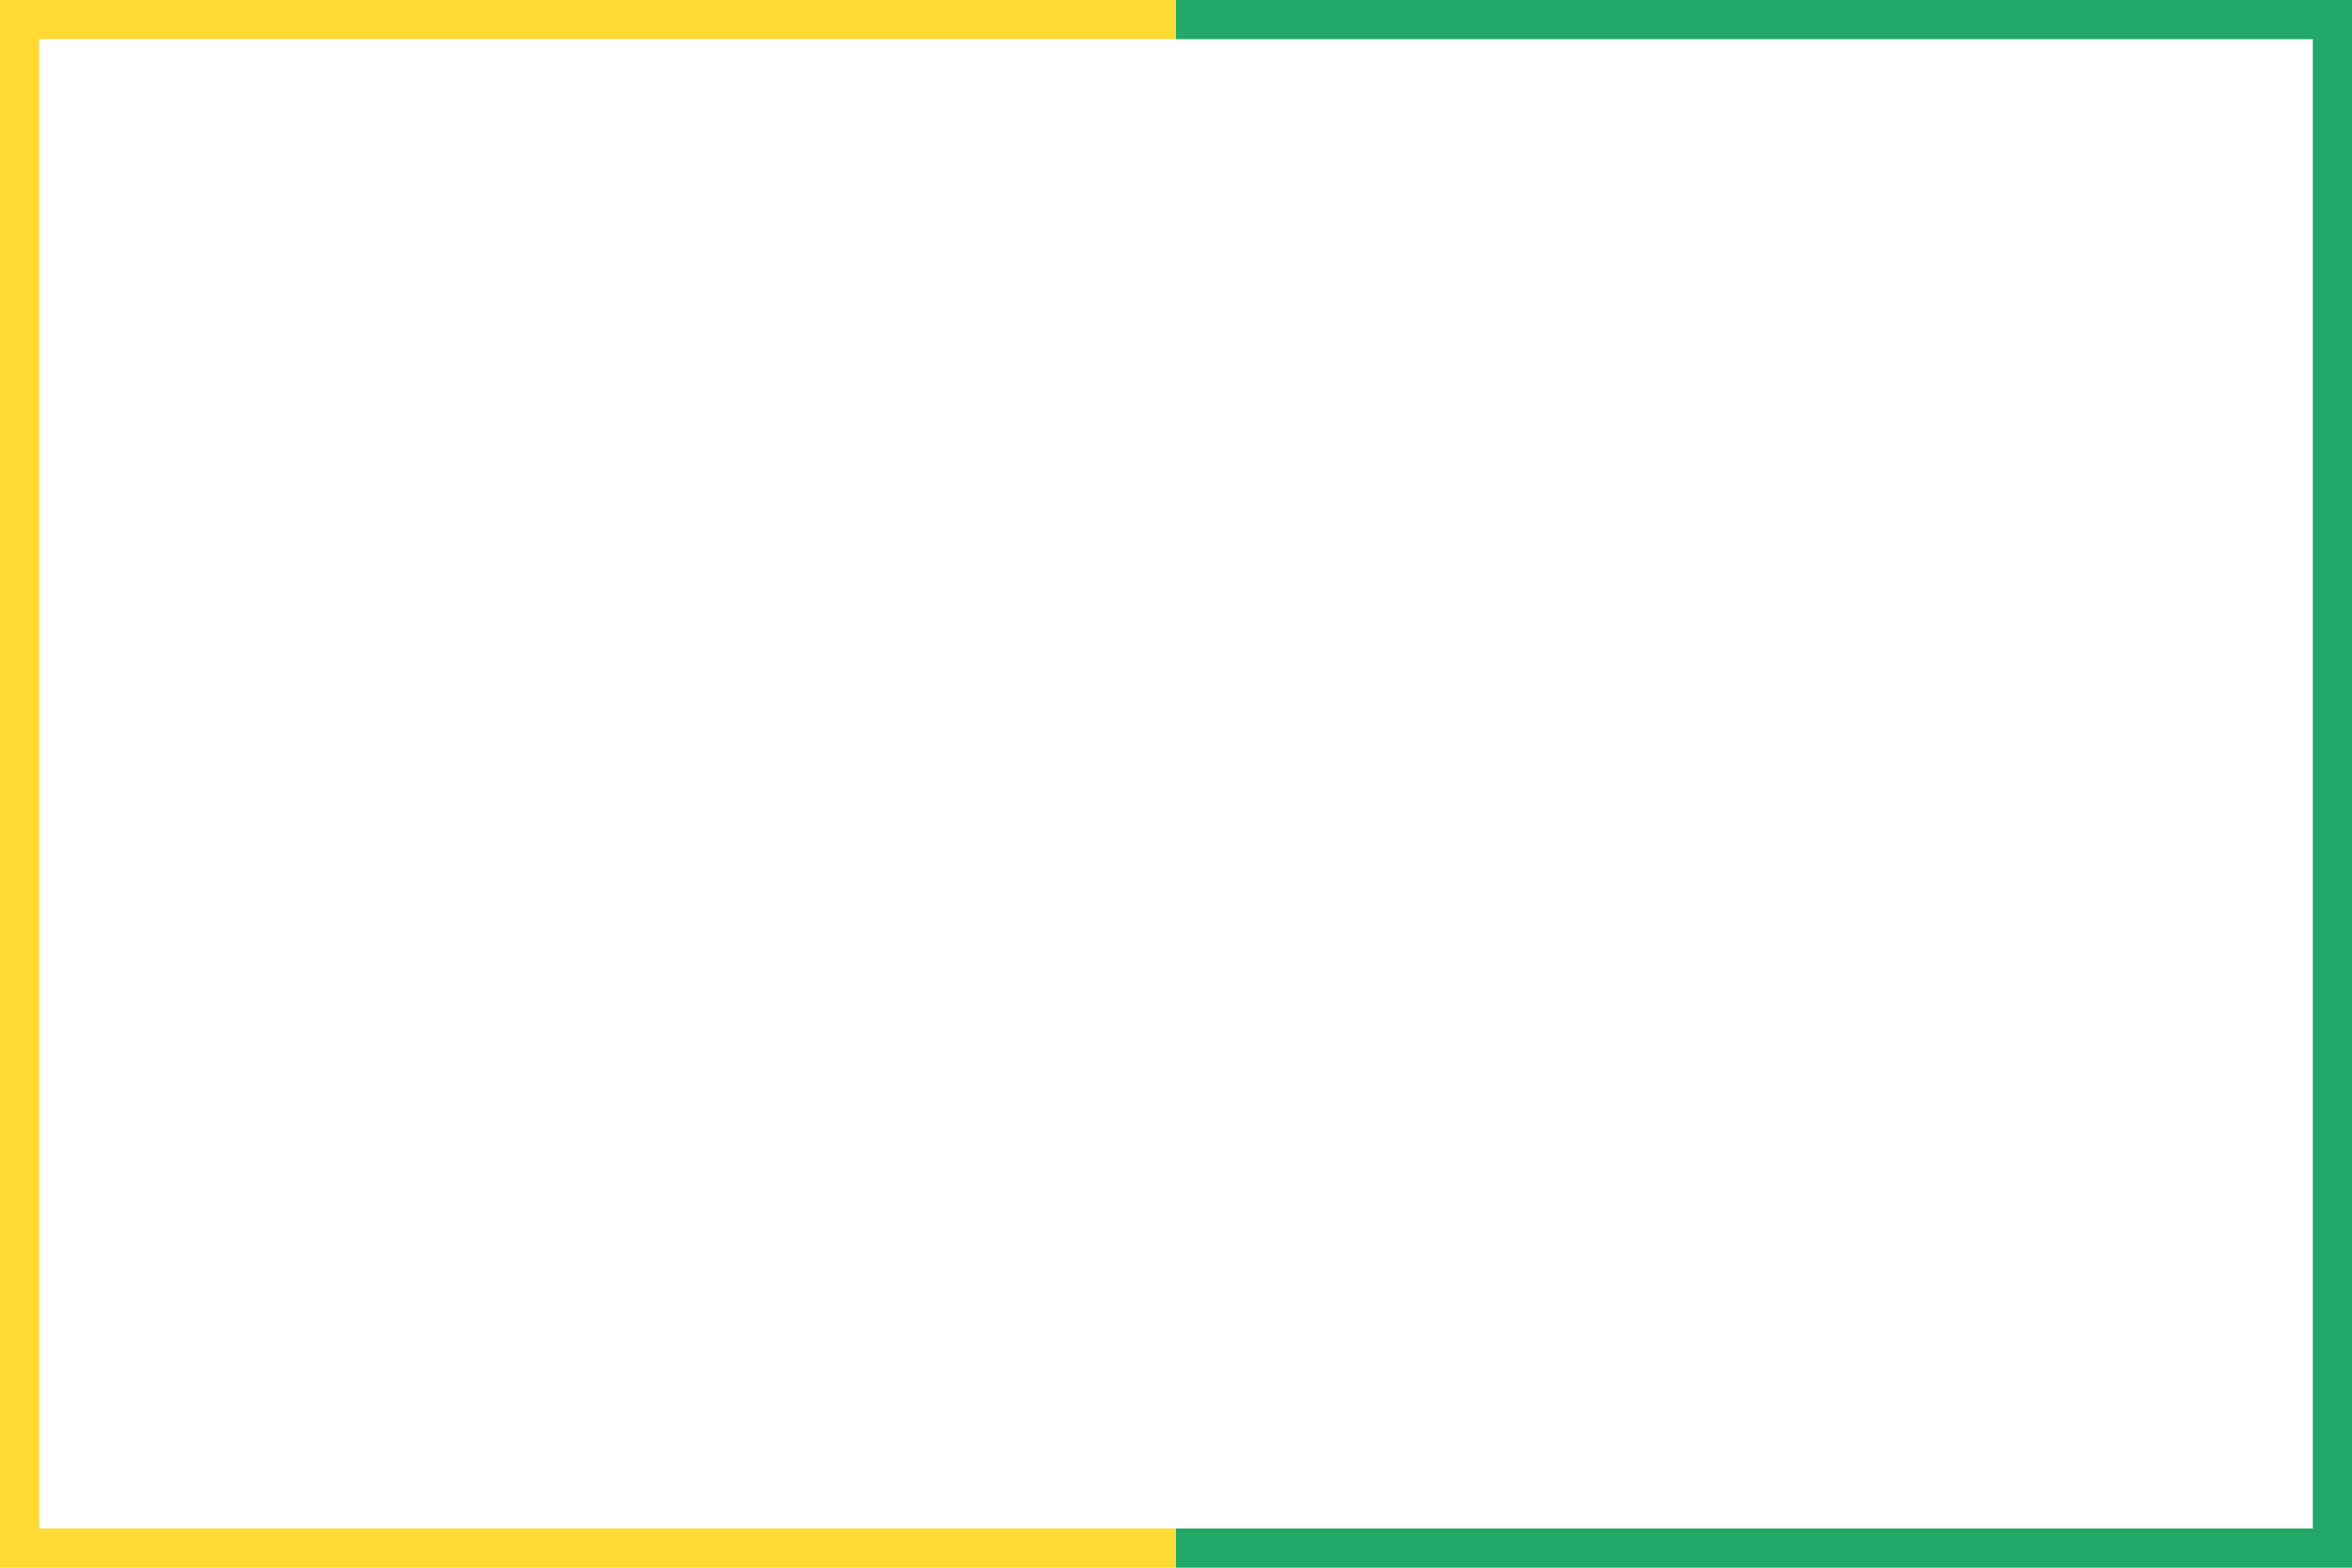 <svg xmlns="http://www.w3.org/2000/svg" width="719.999" height="480.001" viewBox="0 0 719.999 480.001">
  <g id="Group_4385" data-name="Group 4385" transform="translate(0 0)">
    <path id="Union_1" data-name="Union 1" d="M-2202,193V-155h-456V193h-12V-167h480V193Z" transform="translate(167 -2190) rotate(-90)" fill="#ffdb33"/>
    <path id="Union_4" data-name="Union 4" d="M468,0V348H12V0H0V360H480V0Z" transform="translate(359.999 480) rotate(-90)" fill="#24a868"/>
  </g>
</svg>
